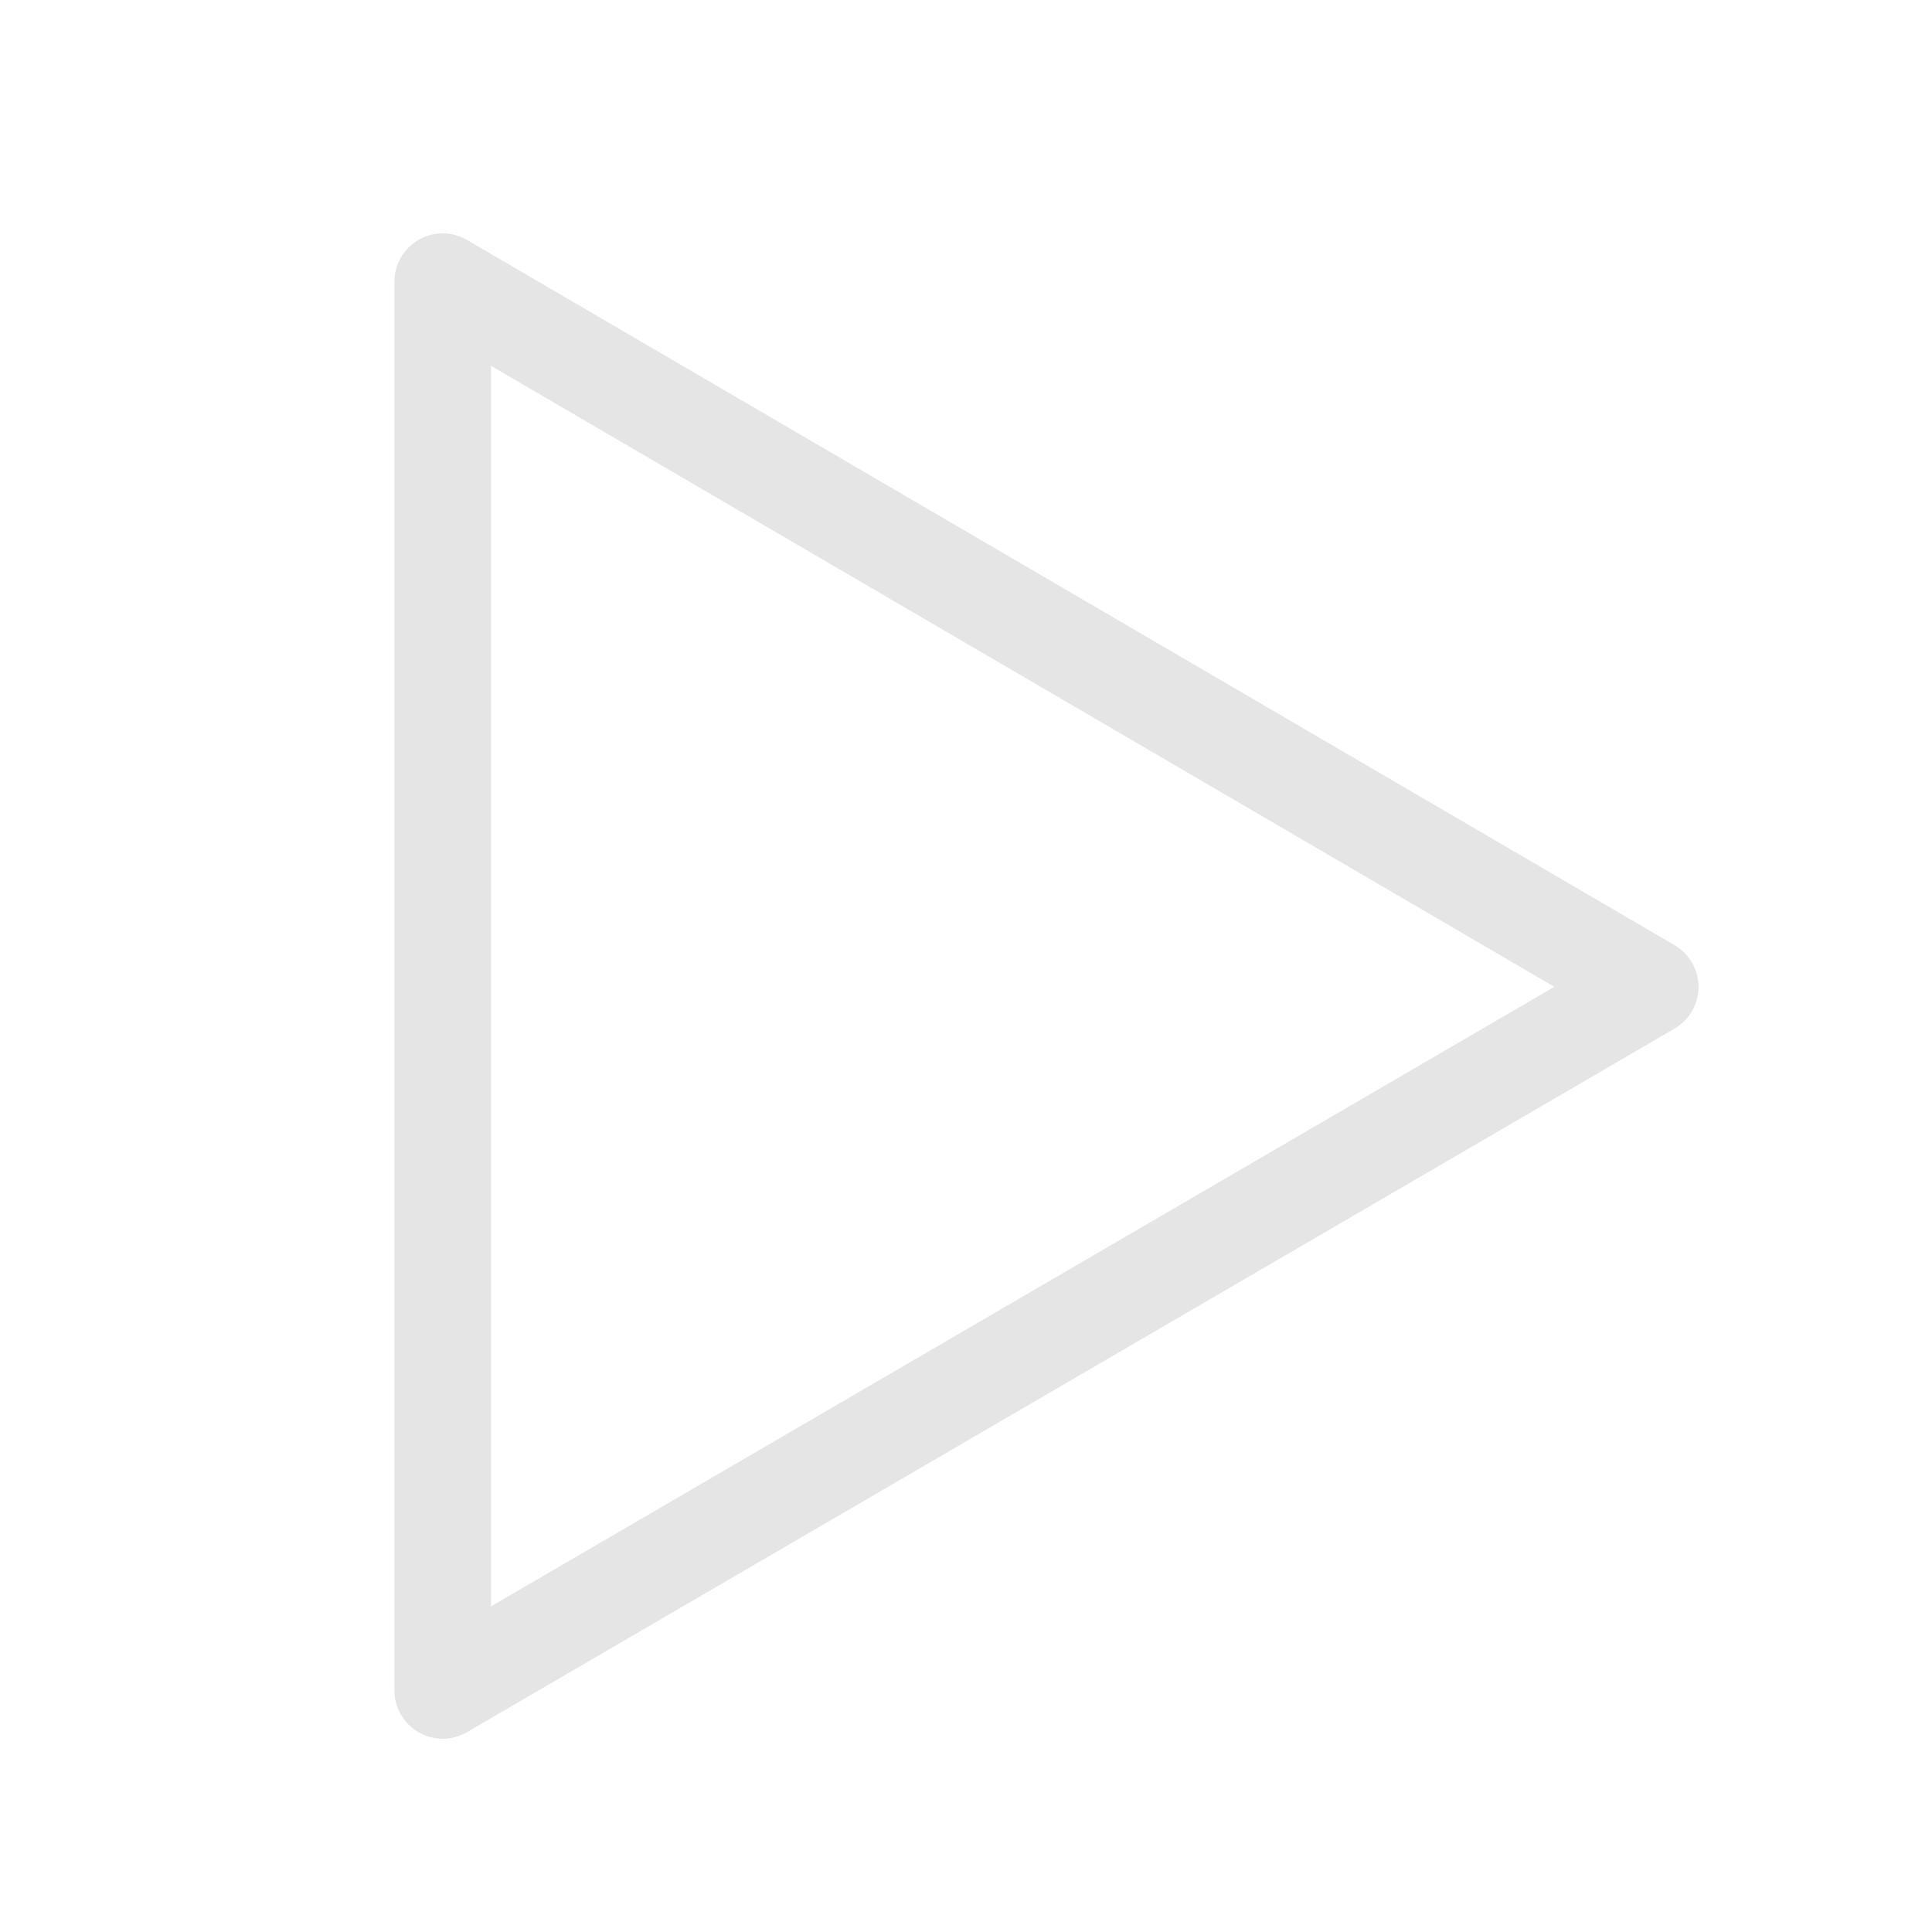 <svg width="20" height="20" viewBox="0 0 20 20" fill="none" xmlns="http://www.w3.org/2000/svg">
<path d="M4.583 2.916V17.499L17.083 10.216L4.583 2.916Z" stroke="#E5E5E5" stroke-linejoin="round"/>
</svg>
